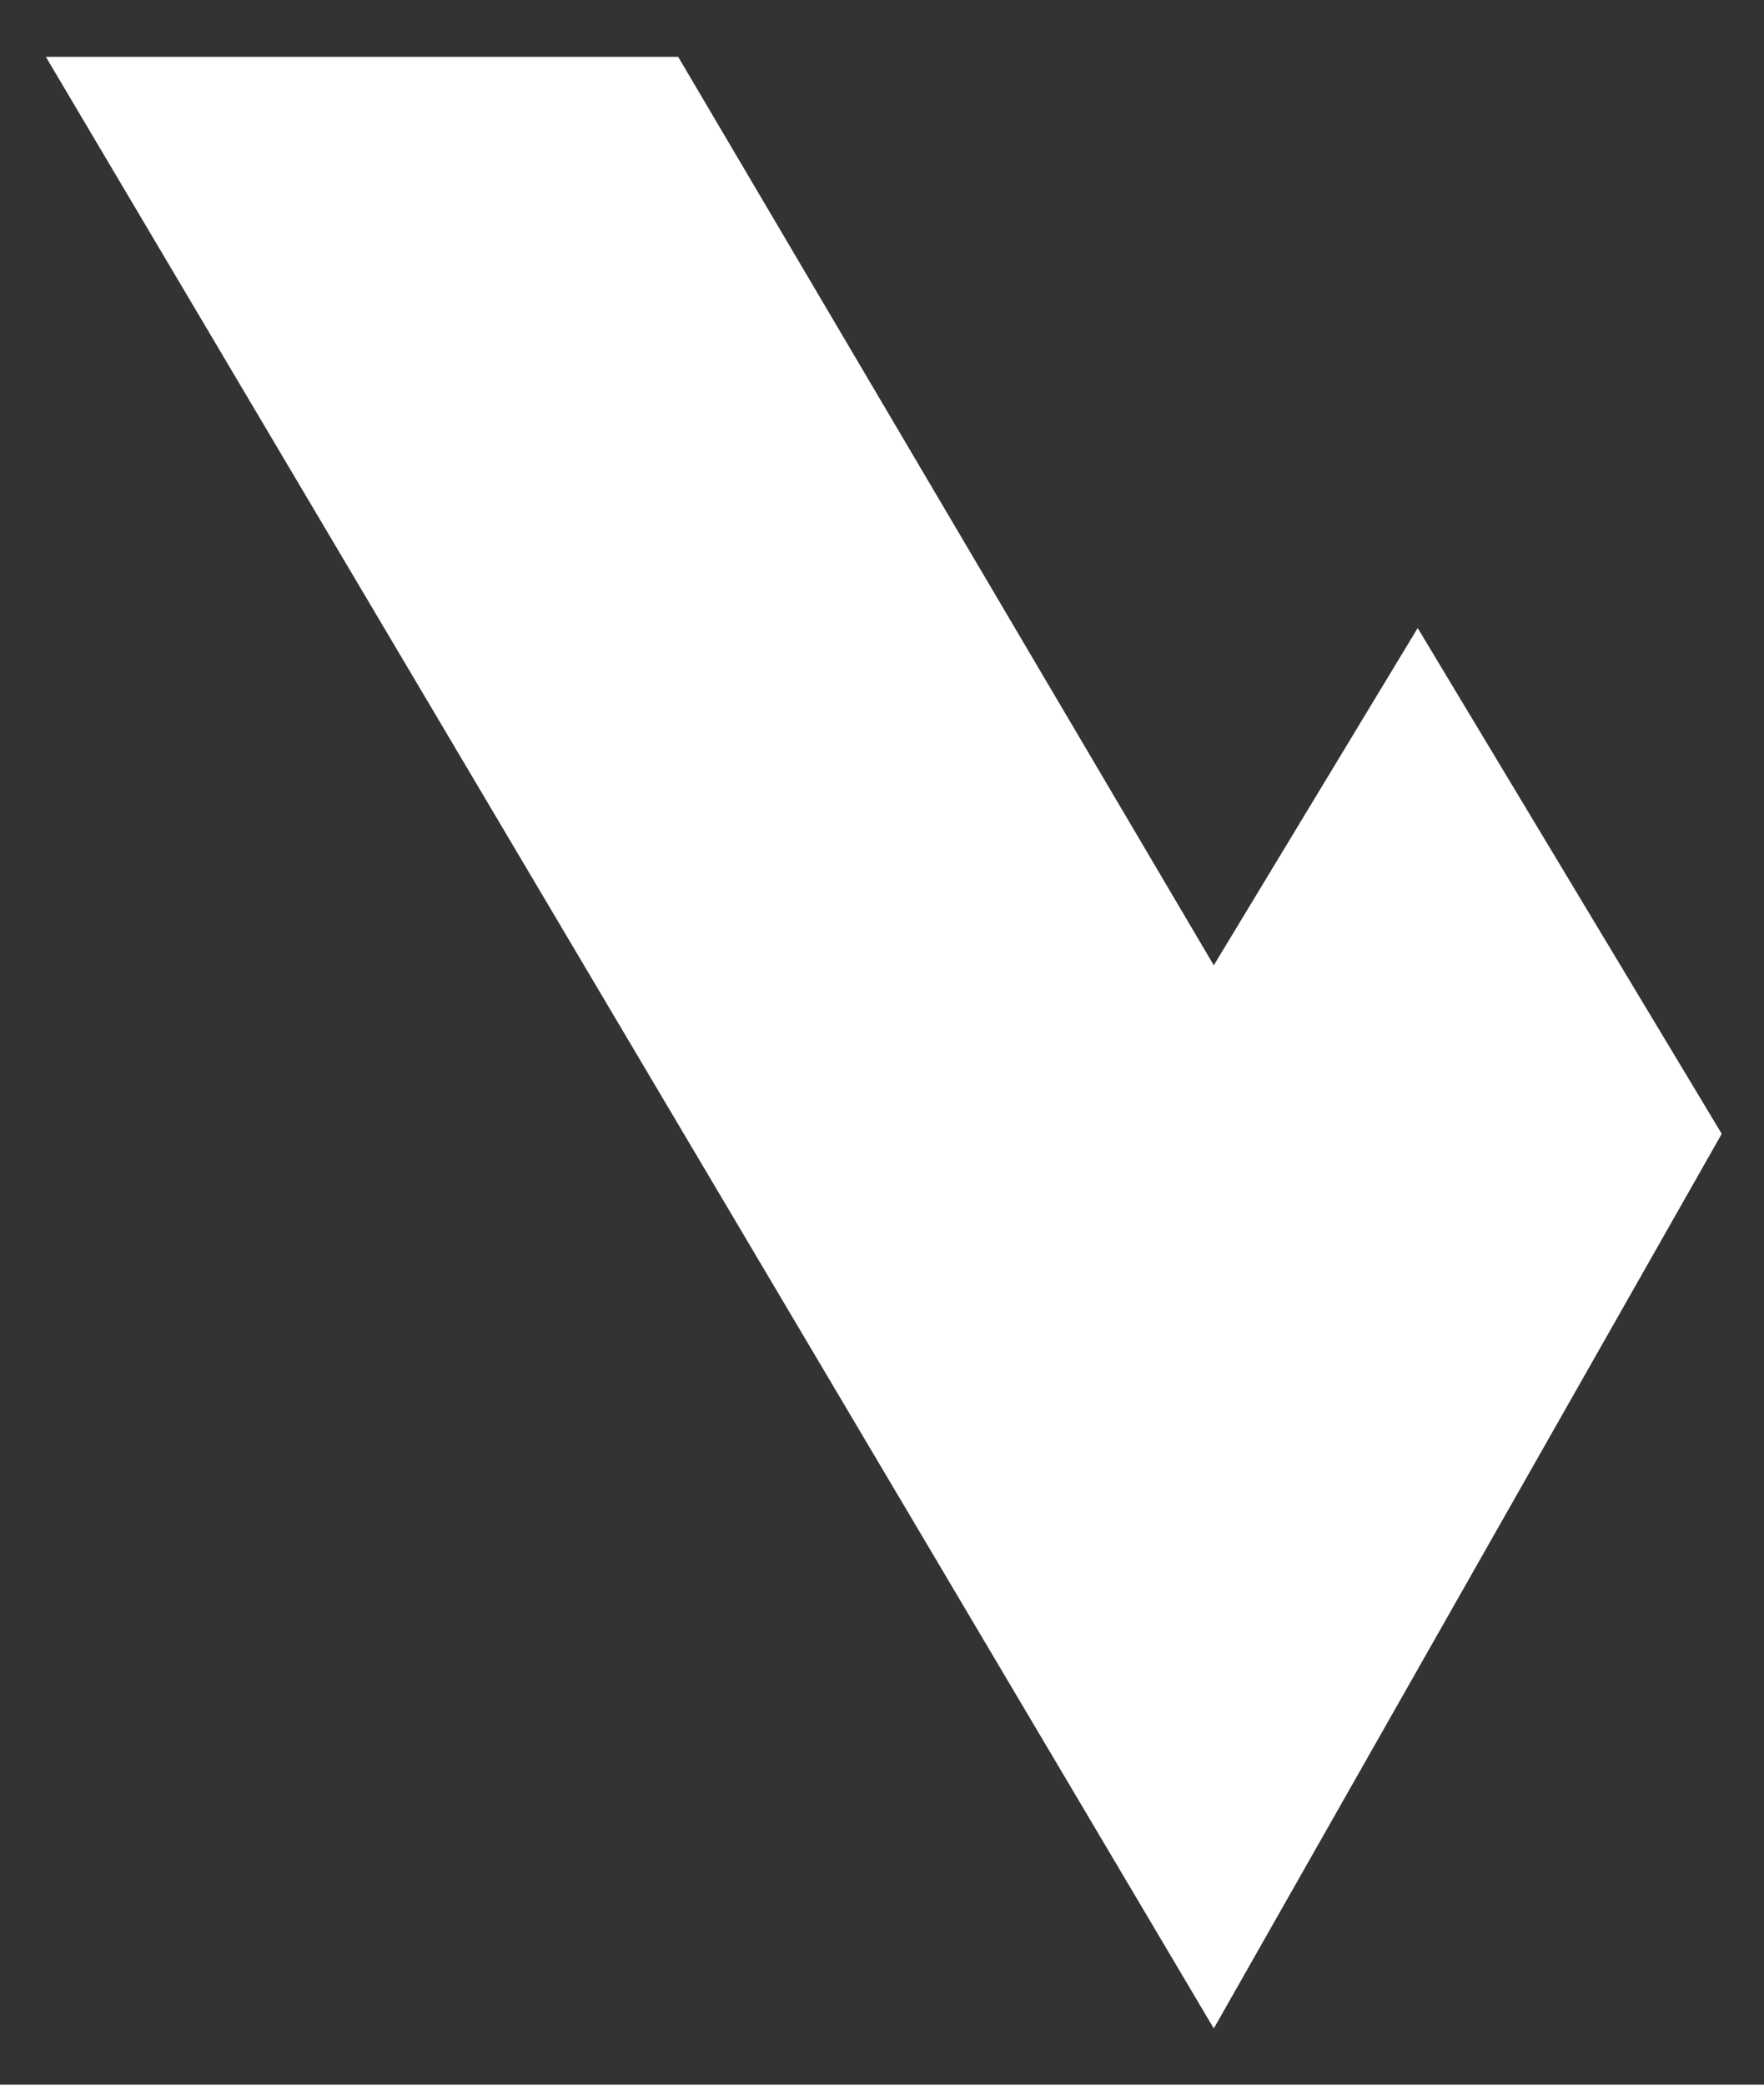 <svg width="22" height="26" viewBox="0 0 22 26" fill="none" xmlns="http://www.w3.org/2000/svg">
<rect x="0" y="0" width="22" height="26" fill="#333333" stroke="none"/>
<path id="Vector 1" d="M15.138 25.299L0.572 0.709H8.458L15.138 12.039L17.681 7.833L21.473 14.141L15.138 25.299Z" fill="white"/>
</svg>
